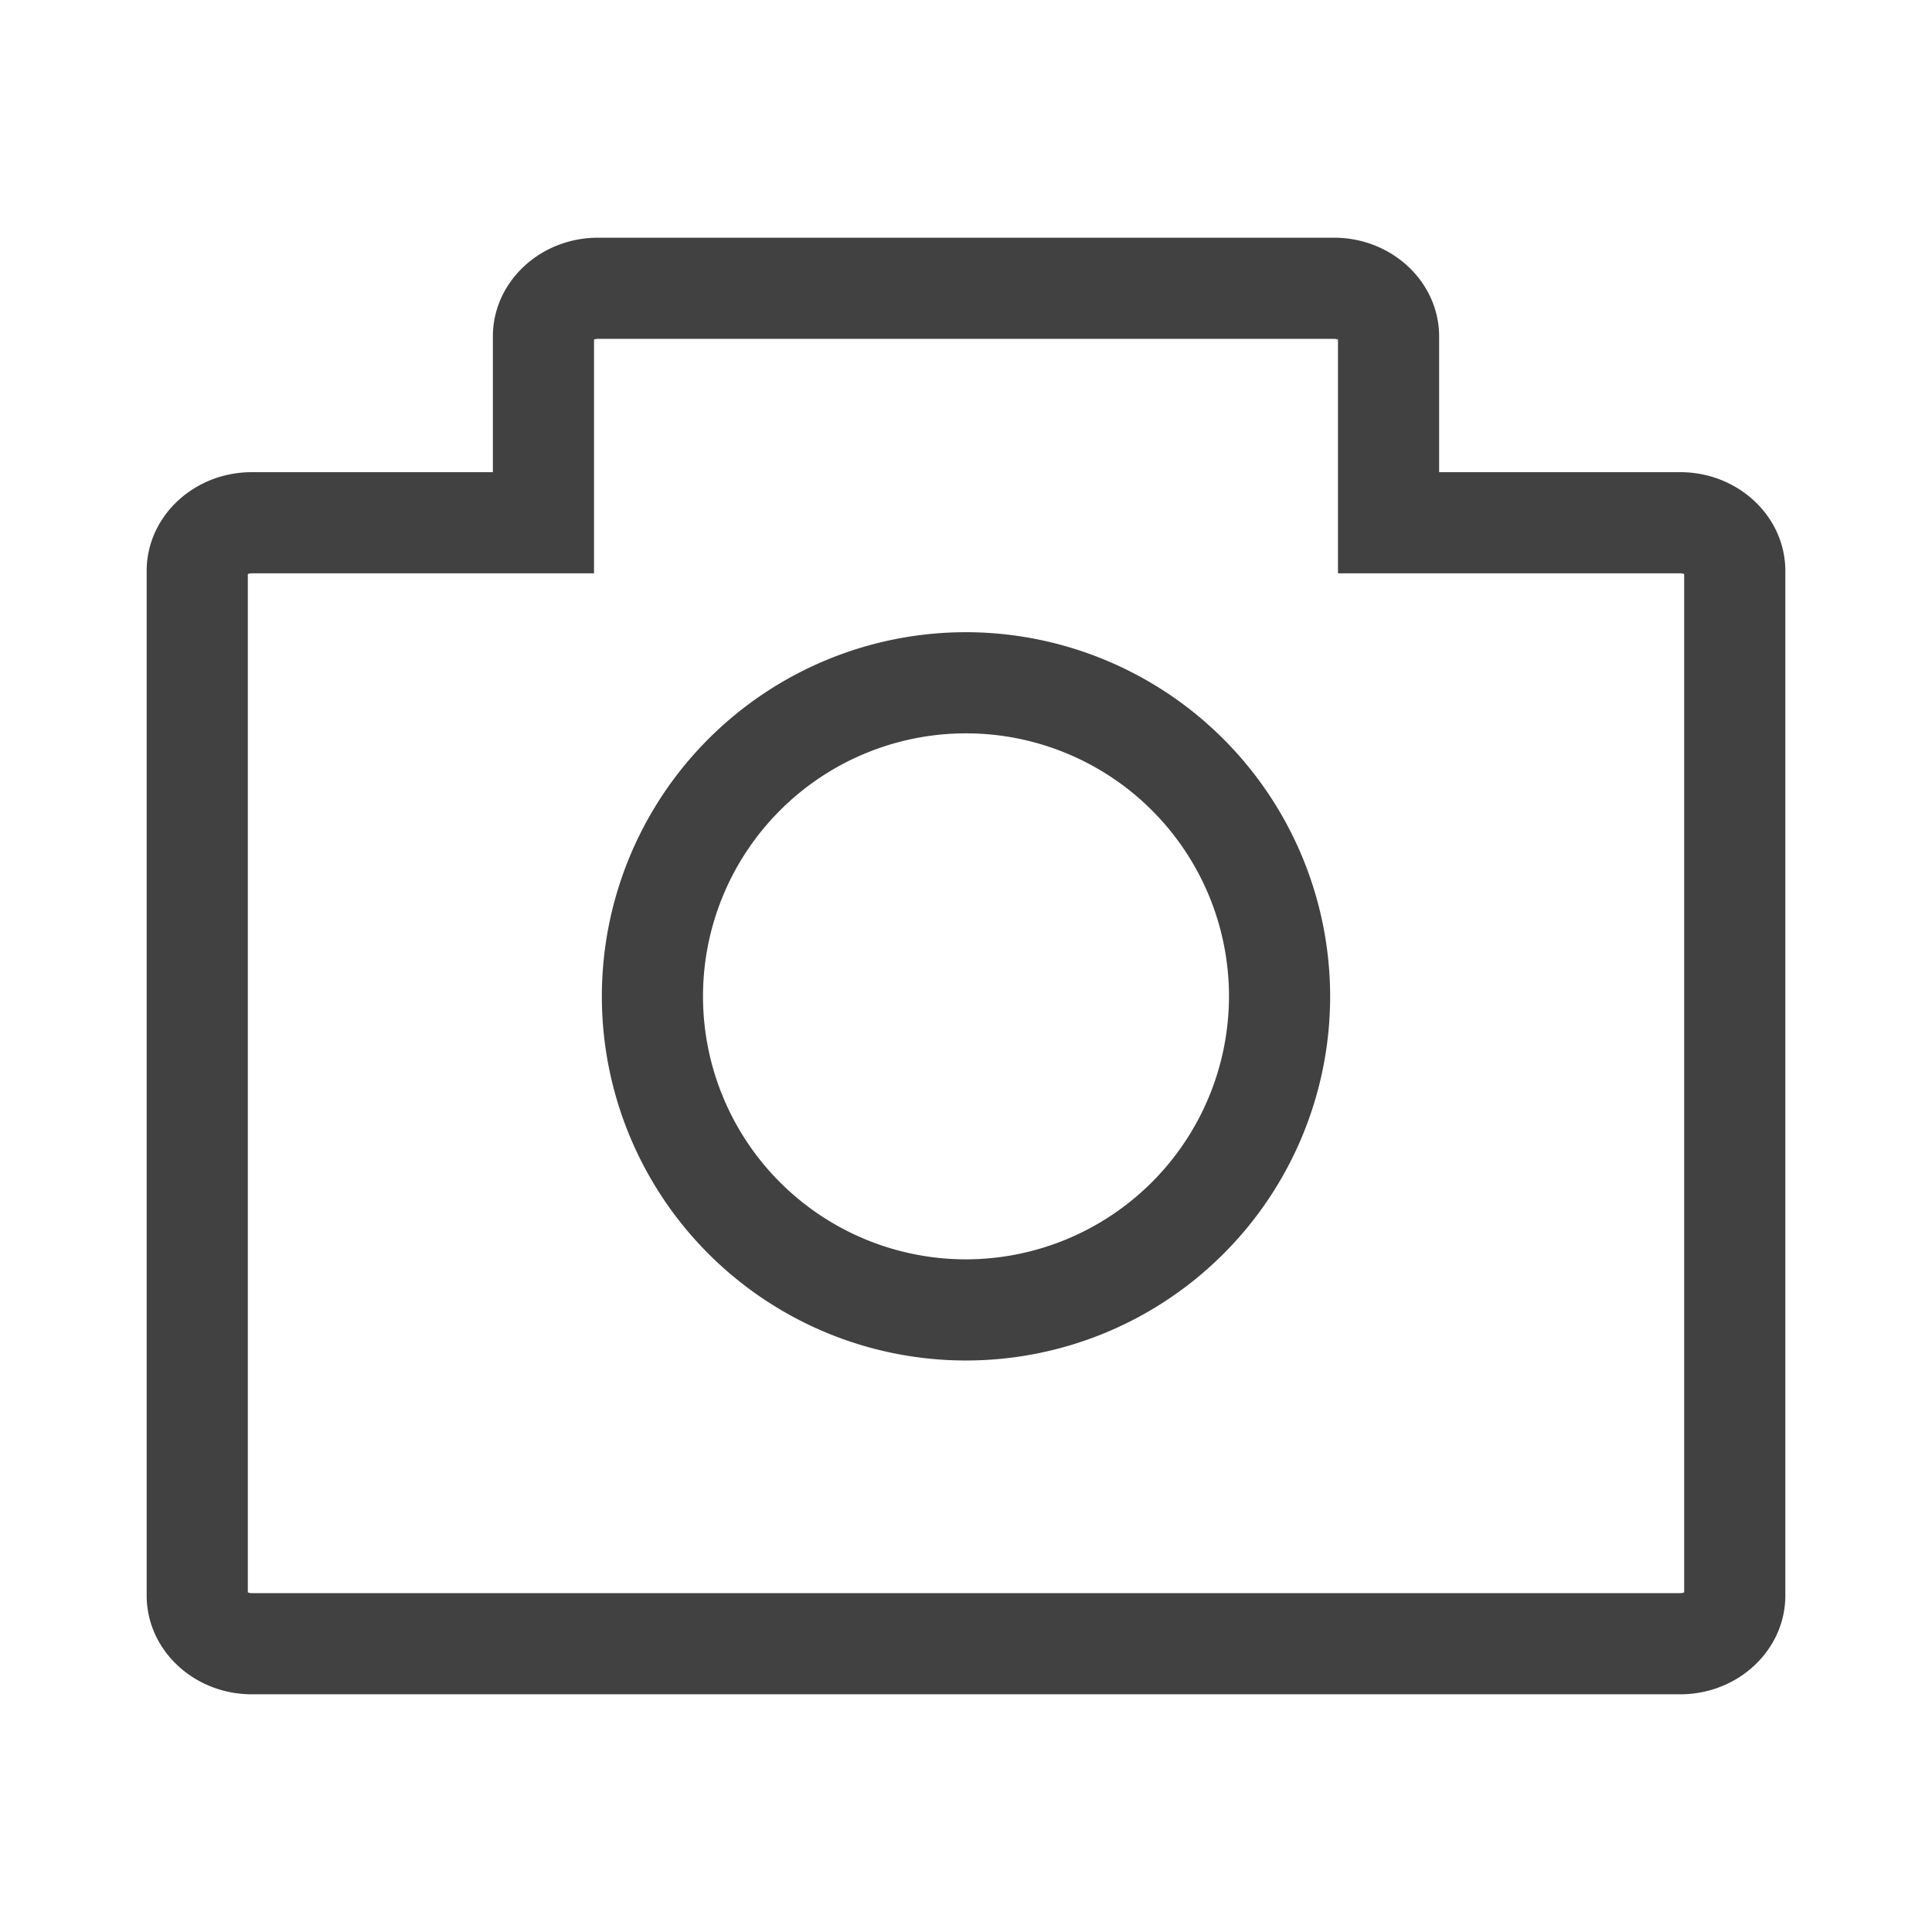 <svg xmlns="http://www.w3.org/2000/svg" viewBox="0 0 382 382"><defs><style>.cls-1{fill:none;}.cls-2{fill:#414141;}</style></defs><title>Webcam_Icon</title><g id="Layer_2" data-name="Layer 2"><g id="Layer_1-2" data-name="Layer 1"><rect class="cls-1" width="382" height="382"/><path class="cls-2" d="M332.22,93.36H284.55V66.53c0-10.77-9.33-19.53-20.78-19.53H118.23c-11.45,0-20.78,8.76-20.78,19.53V93.36H49.78C38.32,93.36,29,102.12,29,112.88V315.47C29,326.24,38.32,335,49.78,335H332.22c11.46,0,20.78-8.76,20.78-19.53V112.88C353,102.12,343.68,93.36,332.22,93.36ZM333,314.84a1.83,1.83,0,0,1-.78.16H49.78a1.83,1.83,0,0,1-.78-.16V113.51a1.85,1.85,0,0,1,.78-.15h67.67V67.15a1.92,1.92,0,0,1,.78-.15H263.77a1.92,1.92,0,0,1,.78.15v46.21h67.67a1.85,1.85,0,0,1,.78.15Z"/><path class="cls-2" d="M191,125a72,72,0,1,0,72,72A72.08,72.08,0,0,0,191,125Zm0,124a52,52,0,1,1,52-52A52.06,52.06,0,0,1,191,249Z"/></g></g></svg>